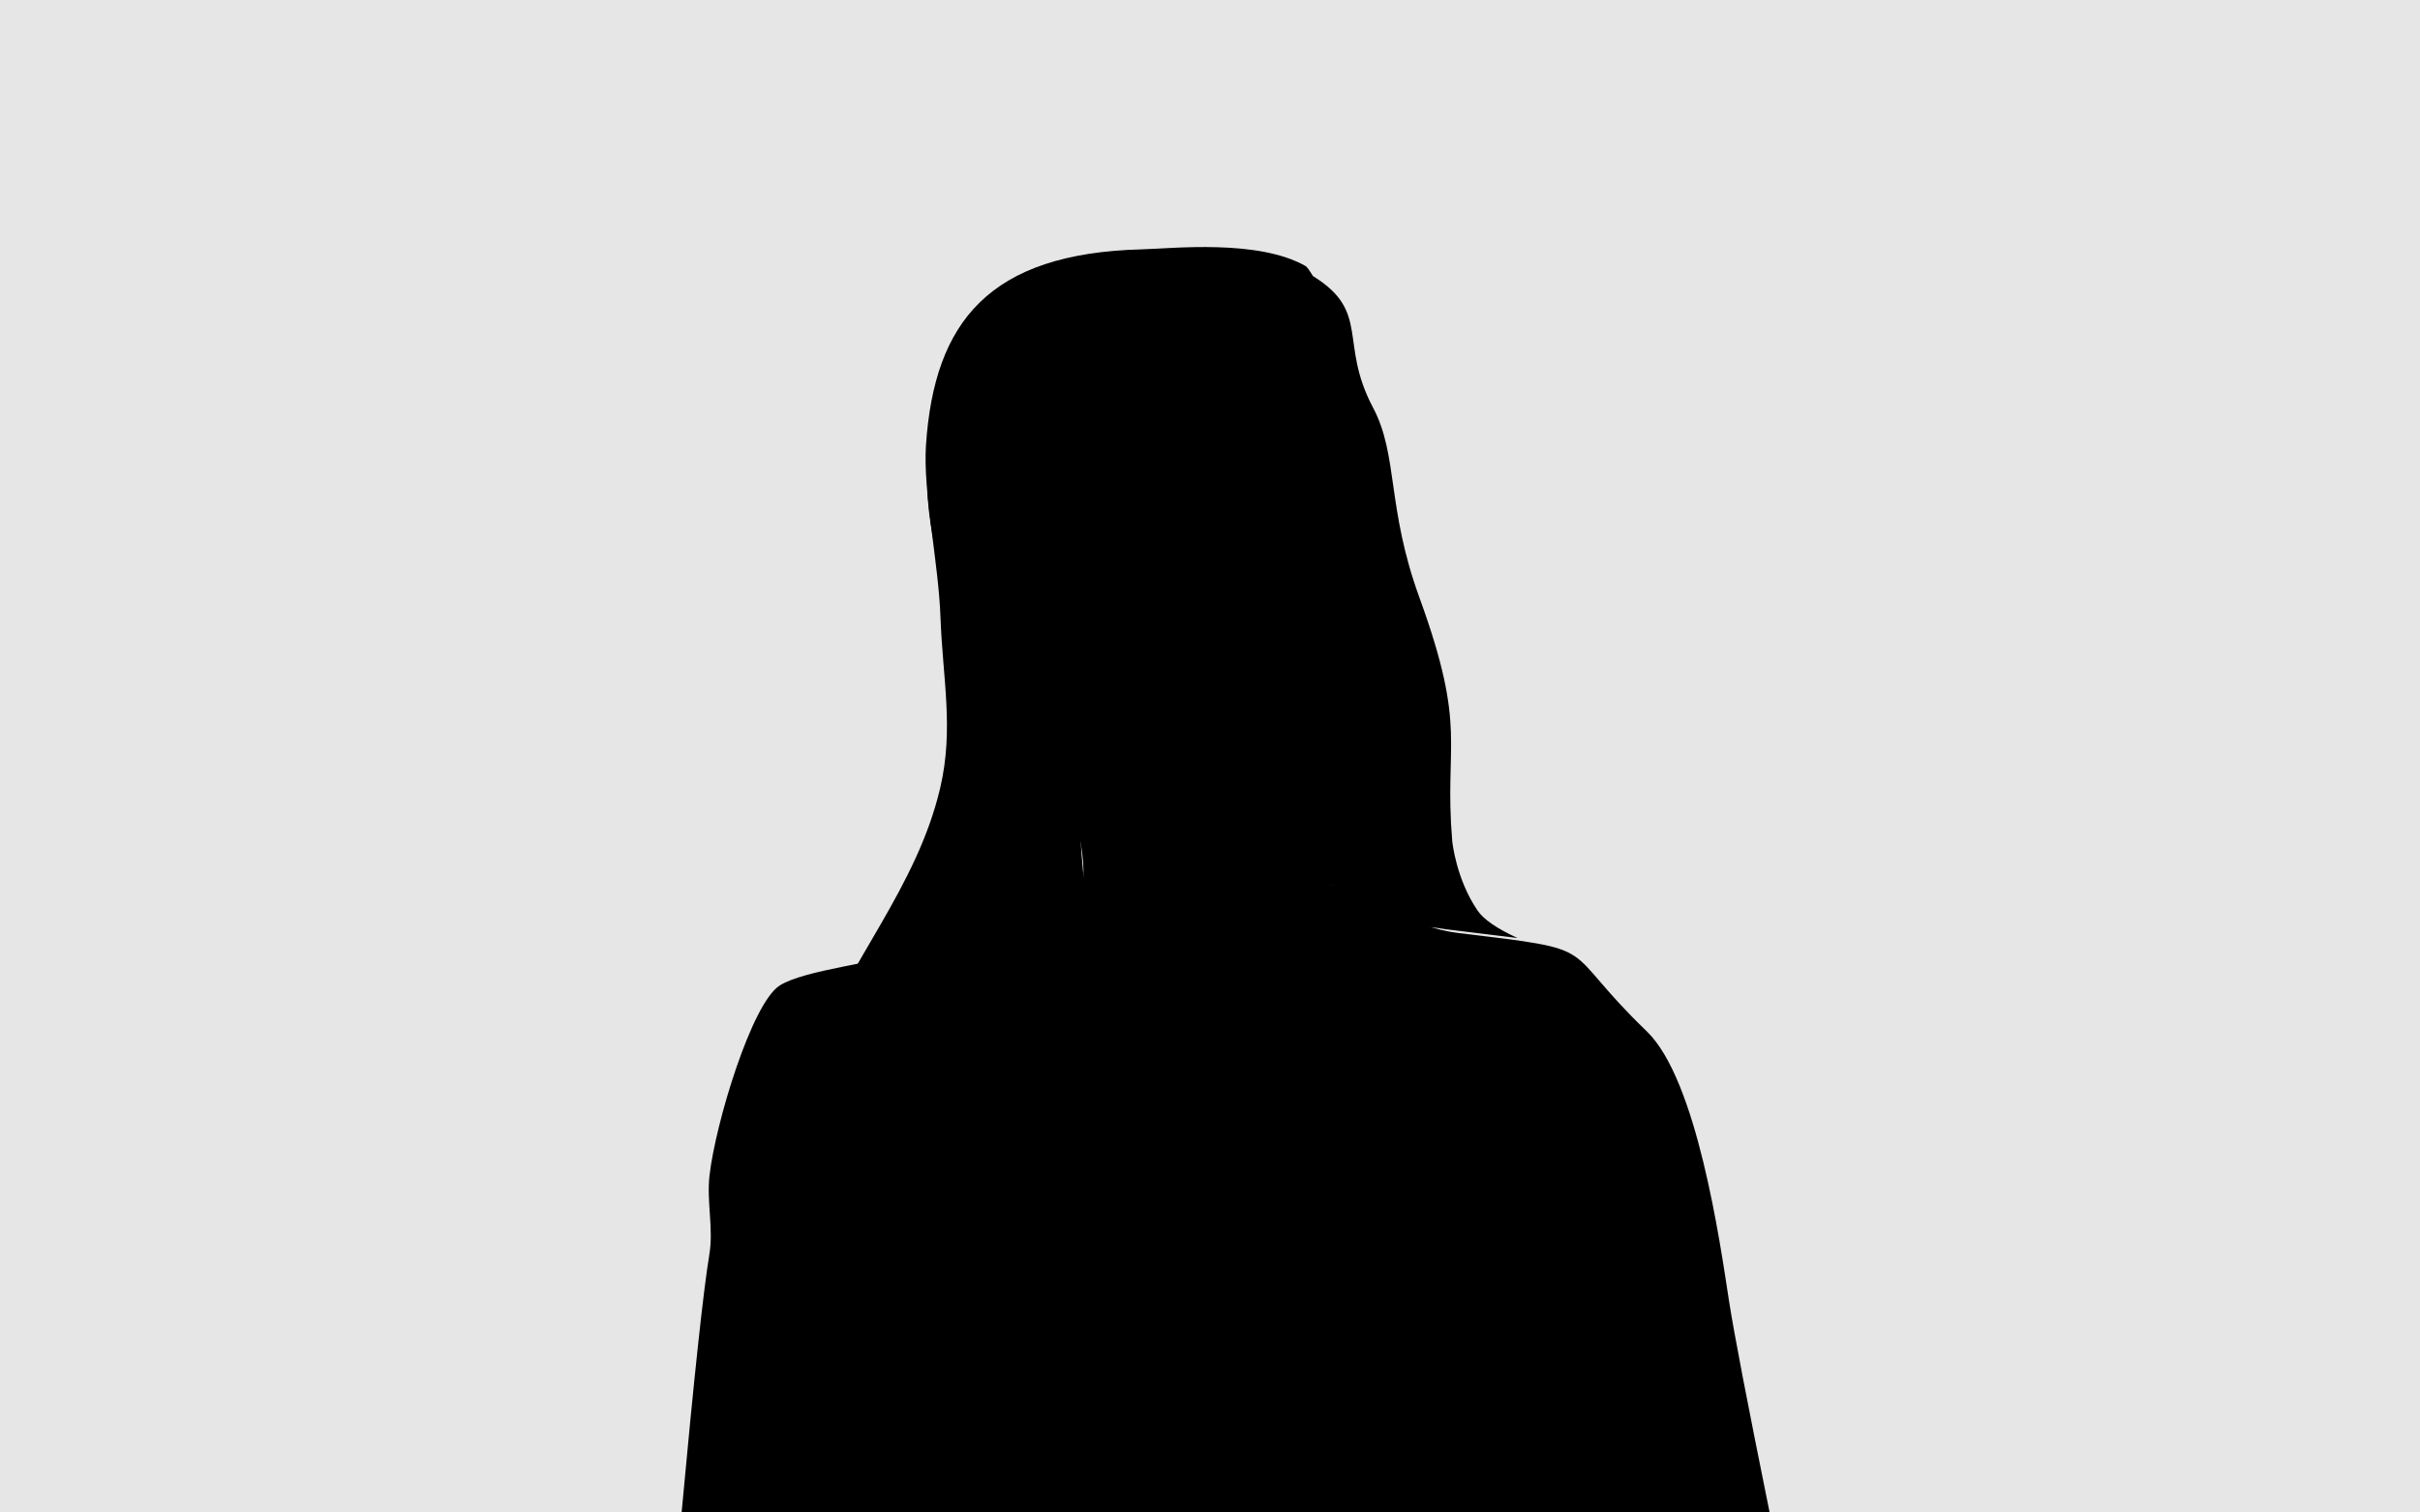 <?xml version="1.0" encoding="UTF-8"?>
<svg width="480px" height="300px" viewBox="0 0 480 300" version="1.1" xmlns="http://www.w3.org/2000/svg" xmlns:xlink="http://www.w3.org/1999/xlink">
    <!-- Generator: Sketch 50.2 (55047) - http://www.bohemiancoding.com/sketch -->
    <title>Avatars</title>
    <desc>Created with Sketch.</desc>
    <defs></defs>
    <g id="Avatars" stroke="none" stroke-width="1" fill="none" fill-rule="evenodd">
        <rect id="Frame" fill="#E6E6E6" x="0" y="0" width="480" height="300"></rect>
        <g id="Human" transform="translate(109, 42)">
            <g id="Female" transform="translate(22, 7)">
                <path d="M4.194,251 C6.68,224.01 8.515,206.944 9.701,199.802 C10.552,194.676 9.14,189.378 9.723,184.216 C10.901,173.799 18.106,150.024 23.634,146.486 C28.579,143.32 43.821,141.9 49.244,139.648 C54.365,137.522 78.304,134.449 82.044,130.359 C84.996,127.132 84.435,119.312 80.361,106.899 C67.66,91.683 60.906,82.569 60.097,79.557 C58.902,75.103 53.182,59.975 52.937,47.862 C52.68,35.167 58.009,25.494 61.769,21.957 C75.447,9.089 118.393,-4.733 131.387,18.632 C136.308,27.481 138.469,48.341 140.186,67.655 C141.165,78.67 138.126,94.223 135.339,97.68 C134.148,99.156 131.387,102.643 129.713,102.643 C128.597,102.643 128.597,104.408 129.713,107.94 L132.97,126.397 C141.536,129.238 149.135,134.961 158.105,136.043 C187.97,139.648 177.55,138.159 195.634,155.565 C205.599,165.156 210.167,197.464 211.91,208.811 C212.884,215.157 215.581,229.22 220,251 L187.97,251 L0,251 L4.194,251 Z" id="body" fill="{skin-color}"></path>
                <polygon id="armpit-l" fill="#000000" opacity="0.5" points="40 251 48 212 48 251"></polygon>
                <polygon id="armpit-r" fill="#000000" opacity="0.5" transform="translate(181, 231.5) scale(-1, 1) translate(-181, -231.5) " points="177 251 185 212 185 251"></polygon>
                <path d="M153.677,245.969 C159.908,245.365 166.843,241.809 171.359,236.39 C176.862,229.788 178.551,221.033 175.349,210.625 C174.508,207.889 173.744,206.165 172.846,204.797 C172.538,204.329 172.236,203.926 171.767,203.341 C169.722,200.795 168.982,199.658 167.58,196.413 L168.535,196 C169.893,199.145 170.586,200.209 172.577,202.689 C173.065,203.298 173.385,203.725 173.714,204.225 C174.671,205.682 175.474,207.495 176.343,210.318 C179.647,221.06 177.888,230.183 172.157,237.058 C167.462,242.69 160.276,246.375 153.777,247.005 C135.202,248.805 122.987,241.395 116.783,223.538 C116.709,224.179 116.617,224.698 116.503,225.096 C112.284,239.846 99.446,249.411 84.986,249.974 C70.196,250.549 57.798,241.614 53.994,225.675 C52.525,219.516 52.734,214.074 54.292,207.241 C54.551,206.108 54.846,204.926 55.219,203.513 C55.366,202.96 55.518,202.392 55.723,201.634 C55.701,201.717 56.121,200.167 56.238,199.734 C56.63,198.281 56.919,197.179 57.192,196.081 L58.201,196.332 C57.925,197.439 57.635,198.546 57.241,200.005 C57.124,200.44 56.704,201.99 56.726,201.907 C56.522,202.663 56.37,203.229 56.224,203.78 C55.854,205.182 55.561,206.352 55.306,207.473 C53.781,214.161 53.577,219.447 55.006,225.433 C58.691,240.878 70.641,249.49 84.945,248.934 C98.968,248.388 111.411,239.116 115.504,224.809 C115.714,224.076 115.849,222.752 115.931,220.918 C114.839,217.235 113.972,213.177 113.328,208.714 L112.604,203.694 L116.992,215.809 C117.126,215.952 117.128,215.956 117.157,216.036 C117.206,216.156 117.242,216.34 117.288,216.658 L118.012,221.679 L117.035,218.982 C117.032,219.1 117.03,219.202 117.028,219.274 C117.013,219.827 116.997,220.316 116.977,220.78 C122.746,239.945 134.794,247.799 153.677,245.969 Z M117.124,216.402 C117.125,216.397 117.126,216.392 117.127,216.386 C117.126,216.389 117.126,216.392 117.125,216.396 L117.124,216.402 Z M116.2,216.45 C116.197,216.437 116.195,216.429 116.194,216.427 C116.194,216.427 116.196,216.435 116.2,216.45 Z M116.084,216.354 L115.371,214.387 C115.579,215.393 115.801,216.373 116.036,217.329 C116.05,216.845 116.064,216.549 116.084,216.354 Z" id="breast" fill="#000000" fill-rule="nonzero" opacity="0.3"></path>
                <path d="M76,95.828 L76.606,95 C83.672,99.928 93.28,103.66 102.247,104.688 C112.644,105.88 121.43,103.472 127.221,97.115 L128,97.79 C121.956,104.426 112.833,106.926 102.126,105.699 C92.98,104.65 83.206,100.854 76,95.828 Z" id="jaw" fill="#000000" fill-rule="nonzero" opacity="0.3"></path>
                <path d="M129.418,5.756 C140.932,12.864 134.499,18.969 141.328,31.833 C146.361,41.313 144.012,51.603 150.526,69.5 C160.165,95.985 155.395,98.113 157.041,117.804 C157.054,117.966 157.798,125.321 162.057,131.591 C163.259,133.361 165.907,135.184 170,137.059 L155.644,135.294 C151.953,134.659 149.204,134.659 147.396,135.294 C146.452,135.626 144.716,134.796 143.708,141.351 C143.094,145.346 142.4,155.362 141.626,171.4 L133.794,126.772 C130.569,125.656 128.904,124.644 128.799,123.736 C127.461,112.107 127.461,112.107 128.799,102.235 C130.928,86.536 137.025,72.637 134.12,51.694 C132.204,37.887 117.357,33.704 116.725,22.077 C116.551,18.856 116.9,16.073 117.663,13.663 C113.809,13.541 111.585,13.837 105.119,14.96 C99.856,15.874 72.183,22.902 69.061,35.308 C68.106,39.104 69.166,45.888 66.626,44.369 C58.729,39.642 58.366,46.564 59.803,56.559 C61.717,69.872 67.365,66.408 69.229,74.13 C72.053,85.831 73.403,86.907 77.258,96.055 C86.443,117.85 81.06,103.945 84.833,132.567 C87.34,151.586 80.883,142.657 78.397,163.029 C77.01,174.392 78.927,186.246 76.053,197.3 C74.378,203.744 70.173,213.432 70.693,221.33 C71.515,233.82 68.164,242.235 63.582,245.414 C59.591,248.182 48.247,250.038 58.045,243.905 L60.098,236.154 C61.729,228.343 60.715,222.235 61.858,214.33 C62.713,208.421 65.513,202.878 65.964,196.921 C66.05,195.789 63.647,197.448 63.064,198.404 C59.333,204.521 55.545,210.77 53.317,217.655 C51.231,224.102 51.261,244.553 50.303,237.832 C48.308,223.833 47.457,211.453 48.07,197.293 C48.198,194.343 50.196,190.031 51.321,186.763 C51.806,185.356 53.871,183.034 52.679,182.927 C50.05,182.692 47.183,187.486 44.526,189.293 C30.915,198.552 19.584,222.625 36.159,183.887 C37.807,180.036 41.868,175.828 42.644,173.039 C42.867,172.238 45.659,170.453 44.547,170.183 C38.715,168.764 31.926,184.858 28.591,188.458 C19.154,198.644 21.272,204.47 26.193,172.176 L30.069,160.252 C37.274,141.773 50.883,126.946 55.486,107.295 C58.235,95.56 55.976,85.555 55.543,73.412 C55.155,62.557 52.047,48.577 52.665,39.316 C54.301,14.777 65.224,1.234 95.494,0.458 C101.446,0.306 118.558,-1.619 127.982,3.787 C128.234,3.932 128.777,4.696 129.418,5.756 Z" id="hair" fill="{hair-color}"></path>
                <path d="M161.23,132.153 C159.295,129.305 157.915,126.057 156.992,122.67 C156.667,121.477 156.422,120.347 156.246,119.313 C156.135,118.667 156.063,118.118 156.044,117.888 C155.619,112.8 155.583,109.39 155.738,103.355 C155.796,101.084 155.812,100.332 155.819,99.214 C155.871,90.573 154.487,83.309 149.586,69.842 C146.682,61.864 145.826,57.636 144.151,46.039 C143.162,39.197 142.343,35.878 140.445,32.302 C138.008,27.711 137.295,24.881 136.421,18.638 C135.729,13.695 134.973,11.667 132.363,9.204 C131.437,8.331 130.293,7.471 128.893,6.606 C128.012,5.363 127.509,4.669 127.484,4.655 C124.136,2.734 119.514,1.637 113.817,1.21 C109.682,0.901 105.654,0.948 100.151,1.234 C99.661,1.259 97.948,1.352 97.583,1.371 C96.688,1.417 96.056,1.444 95.52,1.458 C67.294,2.182 55.368,13.808 53.663,39.383 C53.372,43.747 53.744,47.98 55.075,58.464 C55.13,58.894 55.13,58.894 55.184,59.323 C56.038,66.067 56.41,69.674 56.542,73.377 C56.639,76.087 56.796,78.381 57.147,82.676 C57.567,87.82 57.694,89.606 57.78,92.21 C57.967,97.861 57.603,102.644 56.46,107.523 C54.235,117.021 50.829,124.086 42.581,138.225 C42.354,138.613 42.354,138.613 42.128,139.001 C36.069,149.383 33.476,154.266 31.02,160.562 L27.169,172.408 C26.056,179.703 24.474,188.34 23.616,192.944 C25.016,191.036 26.23,189.535 27.857,187.779 C28.423,187.168 29.155,186.095 30.23,184.335 C30.498,183.895 32.681,180.239 33.384,179.103 C35.95,174.956 37.989,172.259 40.046,170.637 C41.654,169.369 43.236,168.835 44.784,169.211 C45.923,169.488 46.049,170.521 45.491,171.336 C45.27,171.659 45.039,171.897 44.41,172.499 C43.877,173.008 43.607,173.308 43.607,173.307 C43.199,174.775 42.831,175.354 39.939,179.508 C39.21,180.555 38.705,181.313 38.252,182.057 C37.758,182.87 37.369,183.601 37.079,184.28 C33.45,192.761 31.443,197.573 30.248,200.686 C29.967,201.417 29.733,202.053 29.542,202.597 C29.775,202.339 30.038,202.044 30.338,201.704 C30.513,201.505 30.696,201.297 30.955,201.001 C31.28,200.631 31.457,200.429 31.62,200.243 C32.183,199.602 32.627,199.099 33.079,198.594 C34.273,197.259 35.356,196.089 36.446,194.974 C39.073,192.285 41.544,190.113 43.964,188.466 C44.701,187.965 45.319,187.364 46.832,185.758 C47.204,185.364 47.405,185.152 47.632,184.917 C49.732,182.748 51.133,181.785 52.768,181.931 C53.96,182.038 54.26,183.022 53.9,184.011 C53.743,184.442 53.593,184.709 52.992,185.714 C52.549,186.458 52.36,186.818 52.267,187.089 C52.1,187.573 51.909,188.096 51.665,188.745 C51.521,189.128 50.986,190.528 51.005,190.478 C50.817,190.973 50.667,191.371 50.527,191.753 C49.601,194.275 49.127,196.005 49.069,197.336 C48.57,208.862 49.02,219.456 50.475,231.498 C50.606,229.802 50.732,228.191 50.805,227.383 C51.226,222.692 51.706,219.384 52.366,217.347 C54.258,211.5 56.627,207.037 62.21,197.883 C62.591,197.259 63.445,196.499 64.255,196.019 C64.733,195.736 65.166,195.563 65.579,195.542 C66.421,195.5 67.027,196.132 66.961,196.997 C66.753,199.745 66.213,201.987 64.862,206.455 C63.613,210.584 63.161,212.307 62.848,214.473 C62.428,217.377 62.305,219.521 62.188,224.238 C62.171,224.897 62.163,225.209 62.153,225.586 C62.027,230.125 61.774,233.021 61.064,236.41 L58.911,244.543 C57.053,245.706 56.032,246.481 55.518,246.999 C57.641,246.956 61.262,245.806 63.012,244.592 C67.667,241.362 70.442,232.743 69.695,221.396 C69.517,218.691 69.851,215.682 70.629,212.23 C71.134,209.991 71.778,207.73 72.732,204.709 C72.942,204.043 73.817,201.317 74.031,200.639 C74.496,199.161 74.826,198.045 75.085,197.048 C76.475,191.704 76.766,187.259 76.799,177.097 C76.801,176.617 76.802,176.404 76.803,176.137 C76.826,170.001 76.95,166.624 77.404,162.908 C78.094,157.256 79.112,153.446 80.532,150.465 C80.886,149.723 81.252,149.052 81.701,148.3 C81.857,148.039 82.562,146.893 82.739,146.593 C84.525,143.558 84.889,140.643 83.842,132.697 C83.013,126.413 82.564,121.762 82.351,117.907 C82.276,116.549 82.152,112.589 82.08,111.847 C81.854,109.52 81.921,109.695 76.337,96.443 C75.284,93.945 72.643,88.112 72.427,87.611 C71.895,86.373 71.45,85.251 71.022,84.048 C70.119,81.514 69.264,78.539 68.257,74.364 C67.68,71.974 66.904,70.874 64.996,69.194 C64.988,69.187 64.547,68.8 64.417,68.685 C64.188,68.482 63.997,68.308 63.812,68.134 C61.161,65.64 59.661,62.597 58.813,56.701 C57.968,50.821 57.881,46.977 58.778,44.591 C59.996,41.354 62.92,40.987 67.135,43.507 C67.372,42.747 67.453,41.918 67.553,39.976 C67.593,39.203 67.602,39.033 67.624,38.679 C67.72,37.126 67.851,36.023 68.092,35.064 C69.578,29.156 76.049,24.134 85.892,19.906 C92.49,17.072 100.512,14.745 104.947,13.975 C111.902,12.767 113.958,12.545 117.695,12.664 L119.015,12.705 L118.616,13.965 C117.868,16.329 117.56,19.005 117.724,22.023 C117.945,26.088 119.773,29.121 124.141,33.774 C124.597,34.259 126.237,35.979 126.239,35.981 C131.806,41.849 134.304,45.743 135.11,51.556 C136.815,63.845 135.932,72.326 132.473,88.288 C131.78,91.488 131.723,91.754 131.461,93.006 C130.696,96.663 130.174,99.535 129.79,102.369 C129.015,108.085 128.845,109.612 128.802,111.691 C128.751,114.169 128.909,115.941 129.793,123.621 C129.831,123.958 131.302,124.851 134.121,125.827 L134.677,126.02 L141.079,162.5 C141.676,151.531 142.222,144.441 142.72,141.199 C143.184,138.18 143.839,136.37 144.763,135.389 C145.381,134.733 145.892,134.541 146.819,134.398 C149.067,133.647 151.97,133.647 155.766,134.302 L164.836,135.417 C163.176,134.334 161.975,133.25 161.23,132.153 Z M117.663,13.663 C117.405,13.655 117.155,13.649 116.91,13.644 C113.358,13.603 110.982,13.942 105.119,14.96 C99.856,15.874 72.183,22.902 69.061,35.308 C68.106,39.104 69.166,45.888 66.626,44.369 C58.729,39.642 58.366,46.564 59.803,56.559 C61.717,69.872 67.365,66.408 69.229,74.13 C72.053,85.831 73.403,86.907 77.258,96.055 C86.443,117.85 81.06,103.945 84.833,132.567 C87.34,151.586 80.883,142.657 78.397,163.029 C77.01,174.392 78.927,186.246 76.053,197.3 C74.378,203.744 70.173,213.432 70.693,221.33 C71.515,233.82 68.164,242.235 63.582,245.414 C59.591,248.182 48.247,250.038 58.045,243.905 L60.098,236.154 C61.729,228.343 60.715,222.235 61.858,214.33 C62.713,208.421 65.513,202.878 65.964,196.921 C66.05,195.789 63.647,197.448 63.064,198.404 C59.333,204.521 55.545,210.77 53.317,217.655 C51.231,224.102 51.261,244.553 50.303,237.832 C48.308,223.833 47.457,211.453 48.07,197.293 C48.198,194.343 50.196,190.031 51.321,186.763 C51.806,185.356 53.871,183.034 52.679,182.927 C50.05,182.692 47.183,187.486 44.526,189.293 C30.915,198.552 19.584,222.625 36.159,183.887 C37.807,180.036 41.868,175.828 42.644,173.039 C42.867,172.238 45.659,170.453 44.547,170.183 C38.715,168.764 31.926,184.858 28.591,188.458 C19.154,198.644 21.272,204.47 26.193,172.176 L30.069,160.252 C37.274,141.773 50.883,126.946 55.486,107.295 C58.235,95.56 55.976,85.555 55.543,73.412 C55.155,62.557 52.047,48.577 52.665,39.316 C54.301,14.777 65.224,1.234 95.494,0.458 C101.446,0.306 118.558,-1.619 127.982,3.787 C128.234,3.932 128.777,4.696 129.418,5.756 C140.932,12.864 134.499,18.969 141.328,31.833 C146.361,41.313 144.012,51.603 150.526,69.5 C160.165,95.985 155.395,98.113 157.041,117.804 C157.054,117.966 157.798,125.321 162.057,131.591 C163.259,133.361 165.907,135.184 170,137.059 L155.644,135.294 C151.953,134.659 149.204,134.659 147.396,135.294 C146.452,135.626 144.716,134.796 143.708,141.351 C143.094,145.346 142.4,155.362 141.626,171.4 L133.794,126.772 C130.569,125.656 128.904,124.644 128.799,123.736 C127.461,112.107 127.461,112.107 128.799,102.235 C130.928,86.536 137.025,72.637 134.12,51.694 C132.204,37.887 117.357,33.704 116.725,22.077 C116.574,19.288 116.815,16.829 117.378,14.655 C117.514,14.151 117.586,13.905 117.663,13.663 Z" id="hair-outline" fill="#000000" fill-rule="nonzero" opacity="0.05"></path>
            </g>
        </g>
    </g>
</svg>